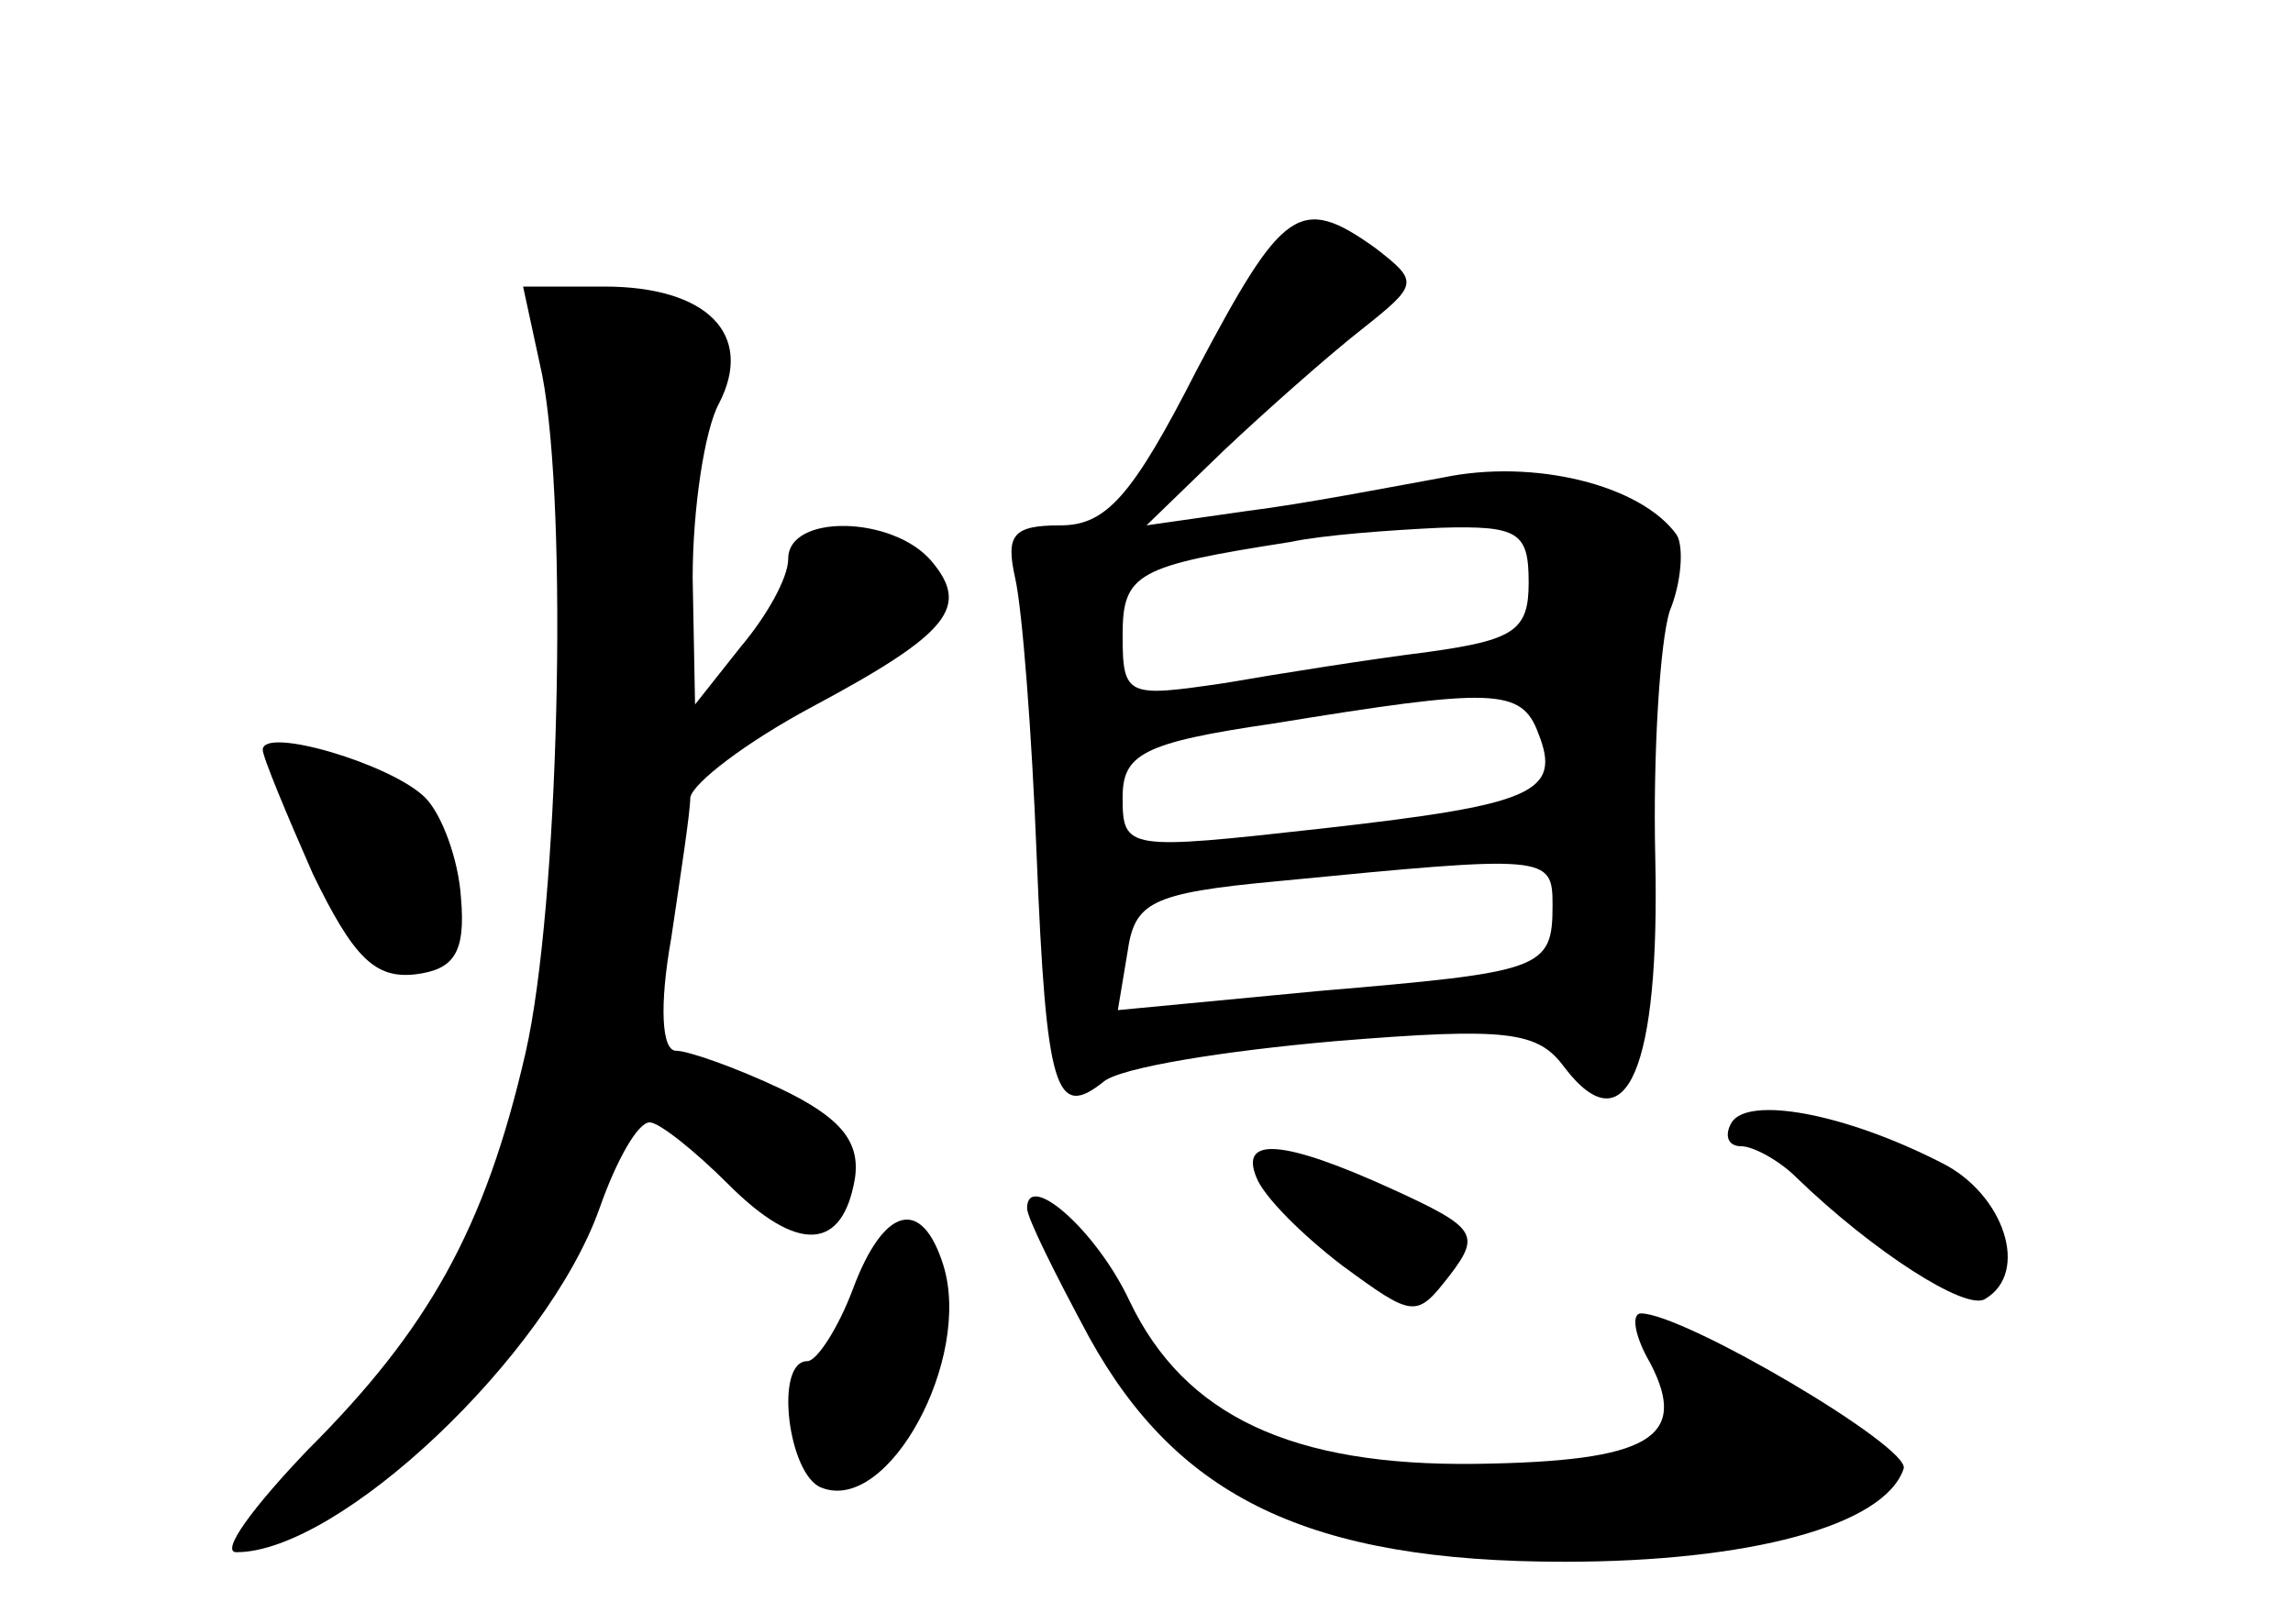 <?xml version="1.0" standalone="no"?>
<!DOCTYPE svg PUBLIC "-//W3C//DTD SVG 20010904//EN"
 "http://www.w3.org/TR/2001/REC-SVG-20010904/DTD/svg10.dtd">
<svg version="1.0" xmlns="http://www.w3.org/2000/svg"
 width="96pt" height="68pt" viewBox="0 0 96 68"
 preserveAspectRatio="xMidYMid meet">
<g transform="translate(0,68) scale(0.1,-0.1)"
fill="#000000" stroke="none">
<path d="M501 525 c-27 -53 -38 -65 -57 -65 -20 0 -23 -4 -19 -22 3 -13 7 -65
9 -116 4 -99 8 -111 28 -95 7 6 51 13 97 17 73 6 85 4 96 -11 26 -34 40 0 38
88 -1 44 2 90 6 103 5 12 6 27 3 32 -15 21 -60 32 -98 24 -22 -4 -58 -11 -82
-14 l-42 -6 32 31 c18 17 44 40 58 51 24 19 24 20 6 34 -32 23 -39 17 -75 -51z
m139 -89 c0 -20 -6 -24 -42 -29 -24 -3 -62 -9 -85 -13 -41 -6 -43 -6 -43 20 0
26 6 29 70 39 14 3 42 5 63 6 33 1 37 -2 37 -23z m4 -63 c10 -25 -2 -30 -91
-40 -81 -9 -83 -9 -83 13 0 18 8 23 63 31 92 15 104 15 111 -4z m6 -72 c0 -27
-4 -28 -98 -36 l-84 -8 4 24 c3 21 9 25 63 30 113 11 115 11 115 -10z"/>
<path d="M227 523 c11 -57 7 -223 -7 -284 -17 -74 -41 -116 -91 -166 -23 -24
-37 -43 -30 -43 43 0 130 82 152 144 7 20 16 36 21 36 4 0 19 -12 33 -26 29
-29 48 -28 53 3 2 15 -6 25 -31 37 -19 9 -39 16 -44 16 -6 0 -7 19 -2 47 4 27
8 53 8 59 1 6 23 23 51 38 58 31 66 42 50 61 -16 19 -60 20 -60 1 0 -8 -9 -24
-20 -37 l-19 -24 -1 53 c0 29 5 62 11 73 15 29 -5 49 -48 49 l-34 0 8 -37z"/>
<path d="M110 366 c0 -3 10 -27 21 -52 17 -35 26 -44 43 -42 16 2 21 9 19 32
-1 16 -8 35 -15 42 -14 14 -68 30 -68 20z"/>
<path d="M725 210 c-3 -5 -2 -10 4 -10 5 0 16 -6 23 -13 32 -31 71 -56 79 -51
19 11 8 44 -18 57 -41 21 -81 28 -88 17z"/>
<path d="M526 187 c3 -8 19 -24 36 -37 30 -22 31 -22 45 -4 13 17 11 20 -24
36 -46 21 -64 22 -57 5z"/>
<path d="M430 174 c0 -4 12 -28 26 -54 37 -67 92 -94 199 -94 77 0 134 15 142
39 3 9 -92 65 -110 65 -4 0 -3 -9 4 -21 16 -31 0 -41 -73 -42 -77 -1 -122 20
-145 68 -14 30 -43 55 -43 39z"/>
<path d="M357 140 c-6 -16 -15 -30 -19 -30 -14 0 -8 -48 6 -53 28 -11 63 54
51 93 -9 29 -25 25 -38 -10z"/>
</g>
</svg>
